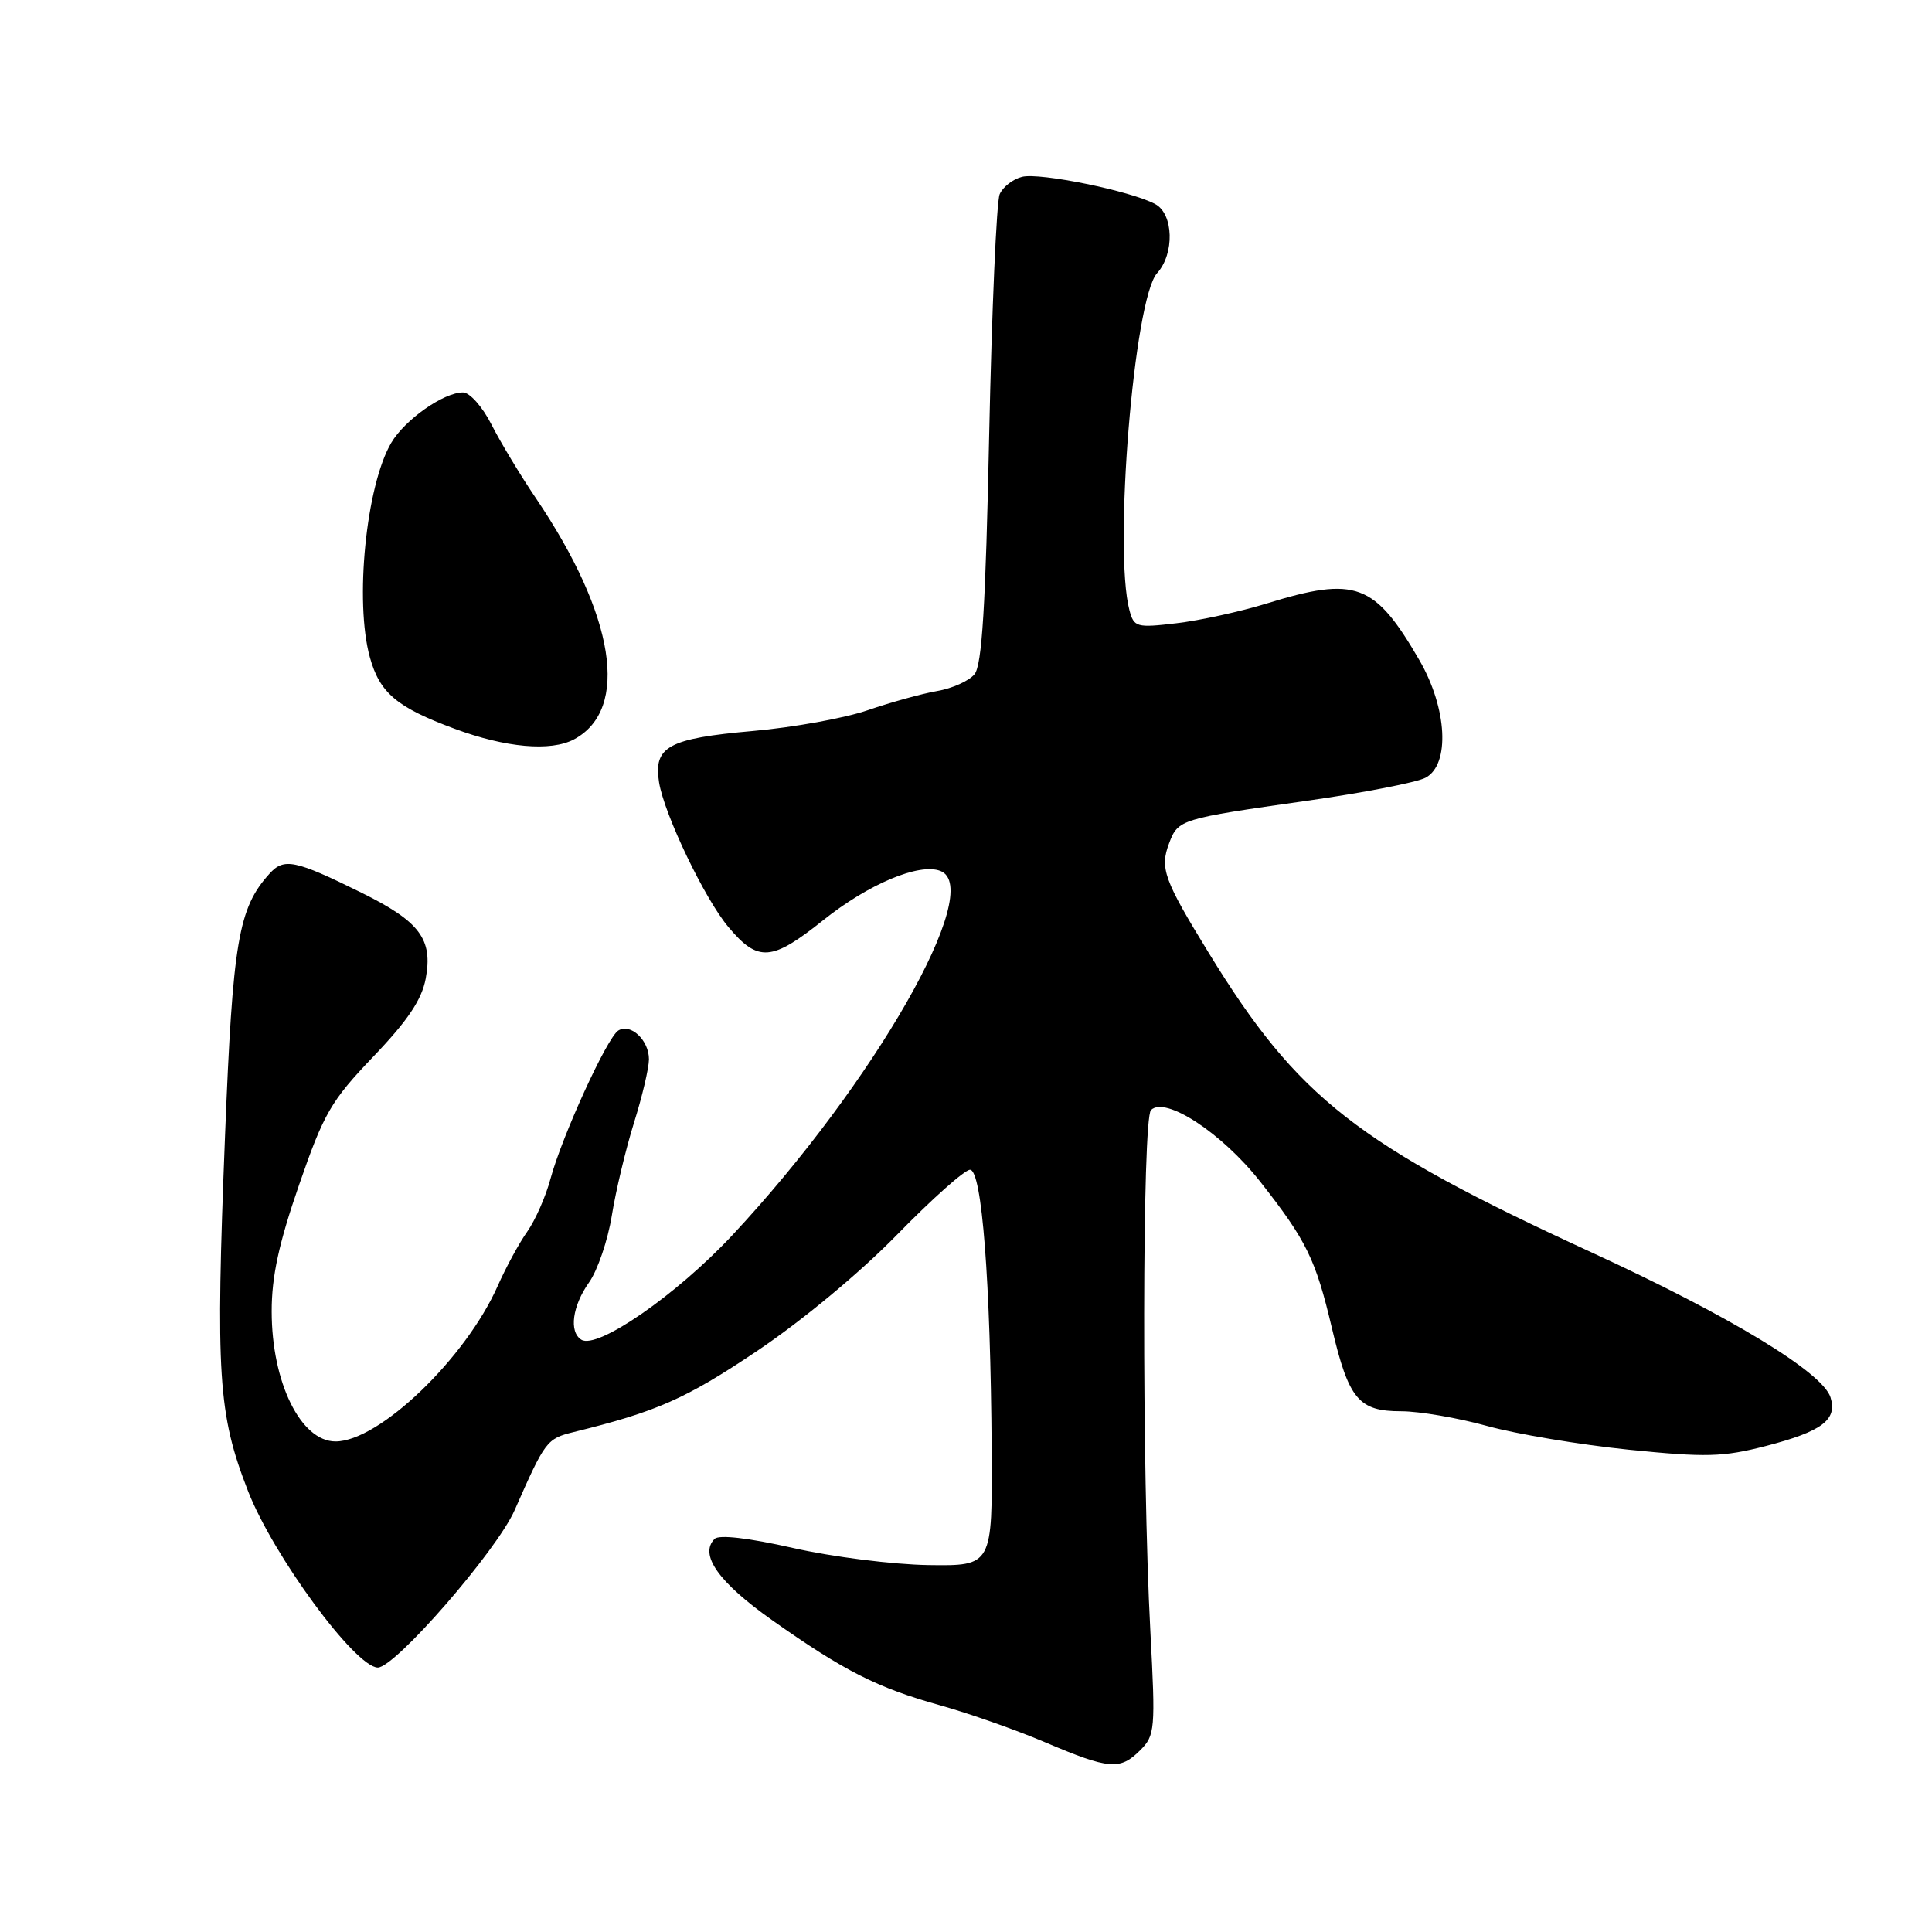 <?xml version="1.0" encoding="UTF-8" standalone="no"?>
<!DOCTYPE svg PUBLIC "-//W3C//DTD SVG 1.1//EN" "http://www.w3.org/Graphics/SVG/1.1/DTD/svg11.dtd" >
<svg xmlns="http://www.w3.org/2000/svg" xmlns:xlink="http://www.w3.org/1999/xlink" version="1.1" viewBox="0 0 256 256">
 <g >
 <path fill="currentColor"
d=" M 151.08 231.92 C 153.05 229.95 153.12 229.19 152.43 216.17 C 151.29 194.73 151.35 148.26 152.51 147.09 C 154.40 145.20 161.92 150.13 166.99 156.58 C 173.13 164.39 174.33 166.85 176.49 176.00 C 178.72 185.43 180.03 187.00 185.67 187.00 C 188.06 187.00 193.19 187.88 197.05 188.95 C 200.91 190.02 209.35 191.43 215.79 192.09 C 226.08 193.13 228.29 193.07 234.00 191.60 C 241.44 189.67 243.49 188.13 242.55 185.15 C 241.50 181.83 229.21 174.38 210.89 165.95 C 179.78 151.63 171.99 145.54 160.18 126.29 C 154.21 116.56 153.66 115.04 154.92 111.72 C 156.11 108.57 156.39 108.49 173.15 106.11 C 180.66 105.05 187.75 103.67 188.90 103.05 C 192.16 101.31 191.77 93.87 188.09 87.50 C 182.15 77.25 179.66 76.32 167.86 79.96 C 164.36 81.04 158.98 82.22 155.90 82.58 C 150.60 83.21 150.26 83.11 149.66 80.87 C 147.53 72.91 150.26 39.58 153.32 36.20 C 155.66 33.62 155.51 28.34 153.07 27.04 C 149.83 25.30 137.78 22.84 135.43 23.43 C 134.22 23.73 132.88 24.77 132.46 25.74 C 132.04 26.71 131.42 41.06 131.07 57.63 C 130.60 80.41 130.12 88.15 129.12 89.35 C 128.39 90.23 126.16 91.23 124.15 91.57 C 122.14 91.92 118.03 93.06 115.00 94.10 C 111.97 95.15 105.12 96.39 99.77 96.86 C 88.54 97.85 86.57 98.93 87.33 103.67 C 88.02 107.92 93.39 119.13 96.52 122.84 C 100.46 127.53 102.25 127.39 109.11 121.91 C 115.08 117.14 121.79 114.32 124.60 115.40 C 130.60 117.70 115.80 143.60 97.00 163.71 C 89.63 171.59 79.16 178.84 77.03 177.52 C 75.37 176.49 75.84 173.04 78.05 169.93 C 79.18 168.34 80.54 164.35 81.07 161.06 C 81.60 157.77 82.92 152.25 84.00 148.79 C 85.09 145.33 85.98 141.54 85.99 140.37 C 86.00 137.84 83.56 135.54 81.93 136.55 C 80.45 137.46 74.48 150.52 72.95 156.17 C 72.32 158.54 70.92 161.70 69.86 163.20 C 68.80 164.69 67.04 167.93 65.95 170.39 C 61.69 180.01 50.23 191.00 44.46 191.00 C 39.85 191.00 36.00 183.17 36.00 173.78 C 35.99 169.15 36.95 164.74 39.63 157.00 C 42.91 147.51 43.85 145.88 49.47 140.00 C 54.03 135.23 55.88 132.48 56.41 129.67 C 57.38 124.44 55.64 122.11 47.86 118.27 C 39.08 113.94 37.63 113.64 35.71 115.77 C 31.58 120.33 30.84 124.71 29.82 150.44 C 28.56 182.25 28.89 187.36 32.86 197.56 C 36.19 206.11 47.04 220.88 50.05 220.96 C 52.32 221.02 65.82 205.49 68.19 200.11 C 72.24 190.91 72.44 190.64 76.00 189.76 C 87.03 187.05 90.83 185.37 100.23 179.07 C 106.27 175.02 113.95 168.64 118.88 163.59 C 123.49 158.87 127.83 155.00 128.53 155.00 C 130.11 155.00 131.25 169.77 131.40 192.00 C 131.50 207.50 131.50 207.50 123.00 207.38 C 118.33 207.31 110.25 206.29 105.06 205.11 C 99.18 203.78 95.27 203.33 94.69 203.91 C 92.61 205.99 95.22 209.67 102.30 214.67 C 111.86 221.42 116.24 223.64 124.60 225.97 C 128.39 227.03 134.65 229.23 138.50 230.87 C 146.98 234.47 148.41 234.59 151.08 231.92 Z  M 76.06 97.97 C 83.48 94.00 81.51 81.55 71.00 66.00 C 68.95 62.98 66.31 58.59 65.12 56.25 C 63.93 53.90 62.24 52.00 61.35 52.00 C 58.78 52.00 53.65 55.61 51.84 58.68 C 48.50 64.37 46.97 79.75 49.01 87.10 C 50.32 91.82 52.57 93.72 60.20 96.55 C 66.99 99.08 72.98 99.61 76.06 97.97 Z "/>
</g>
</svg>